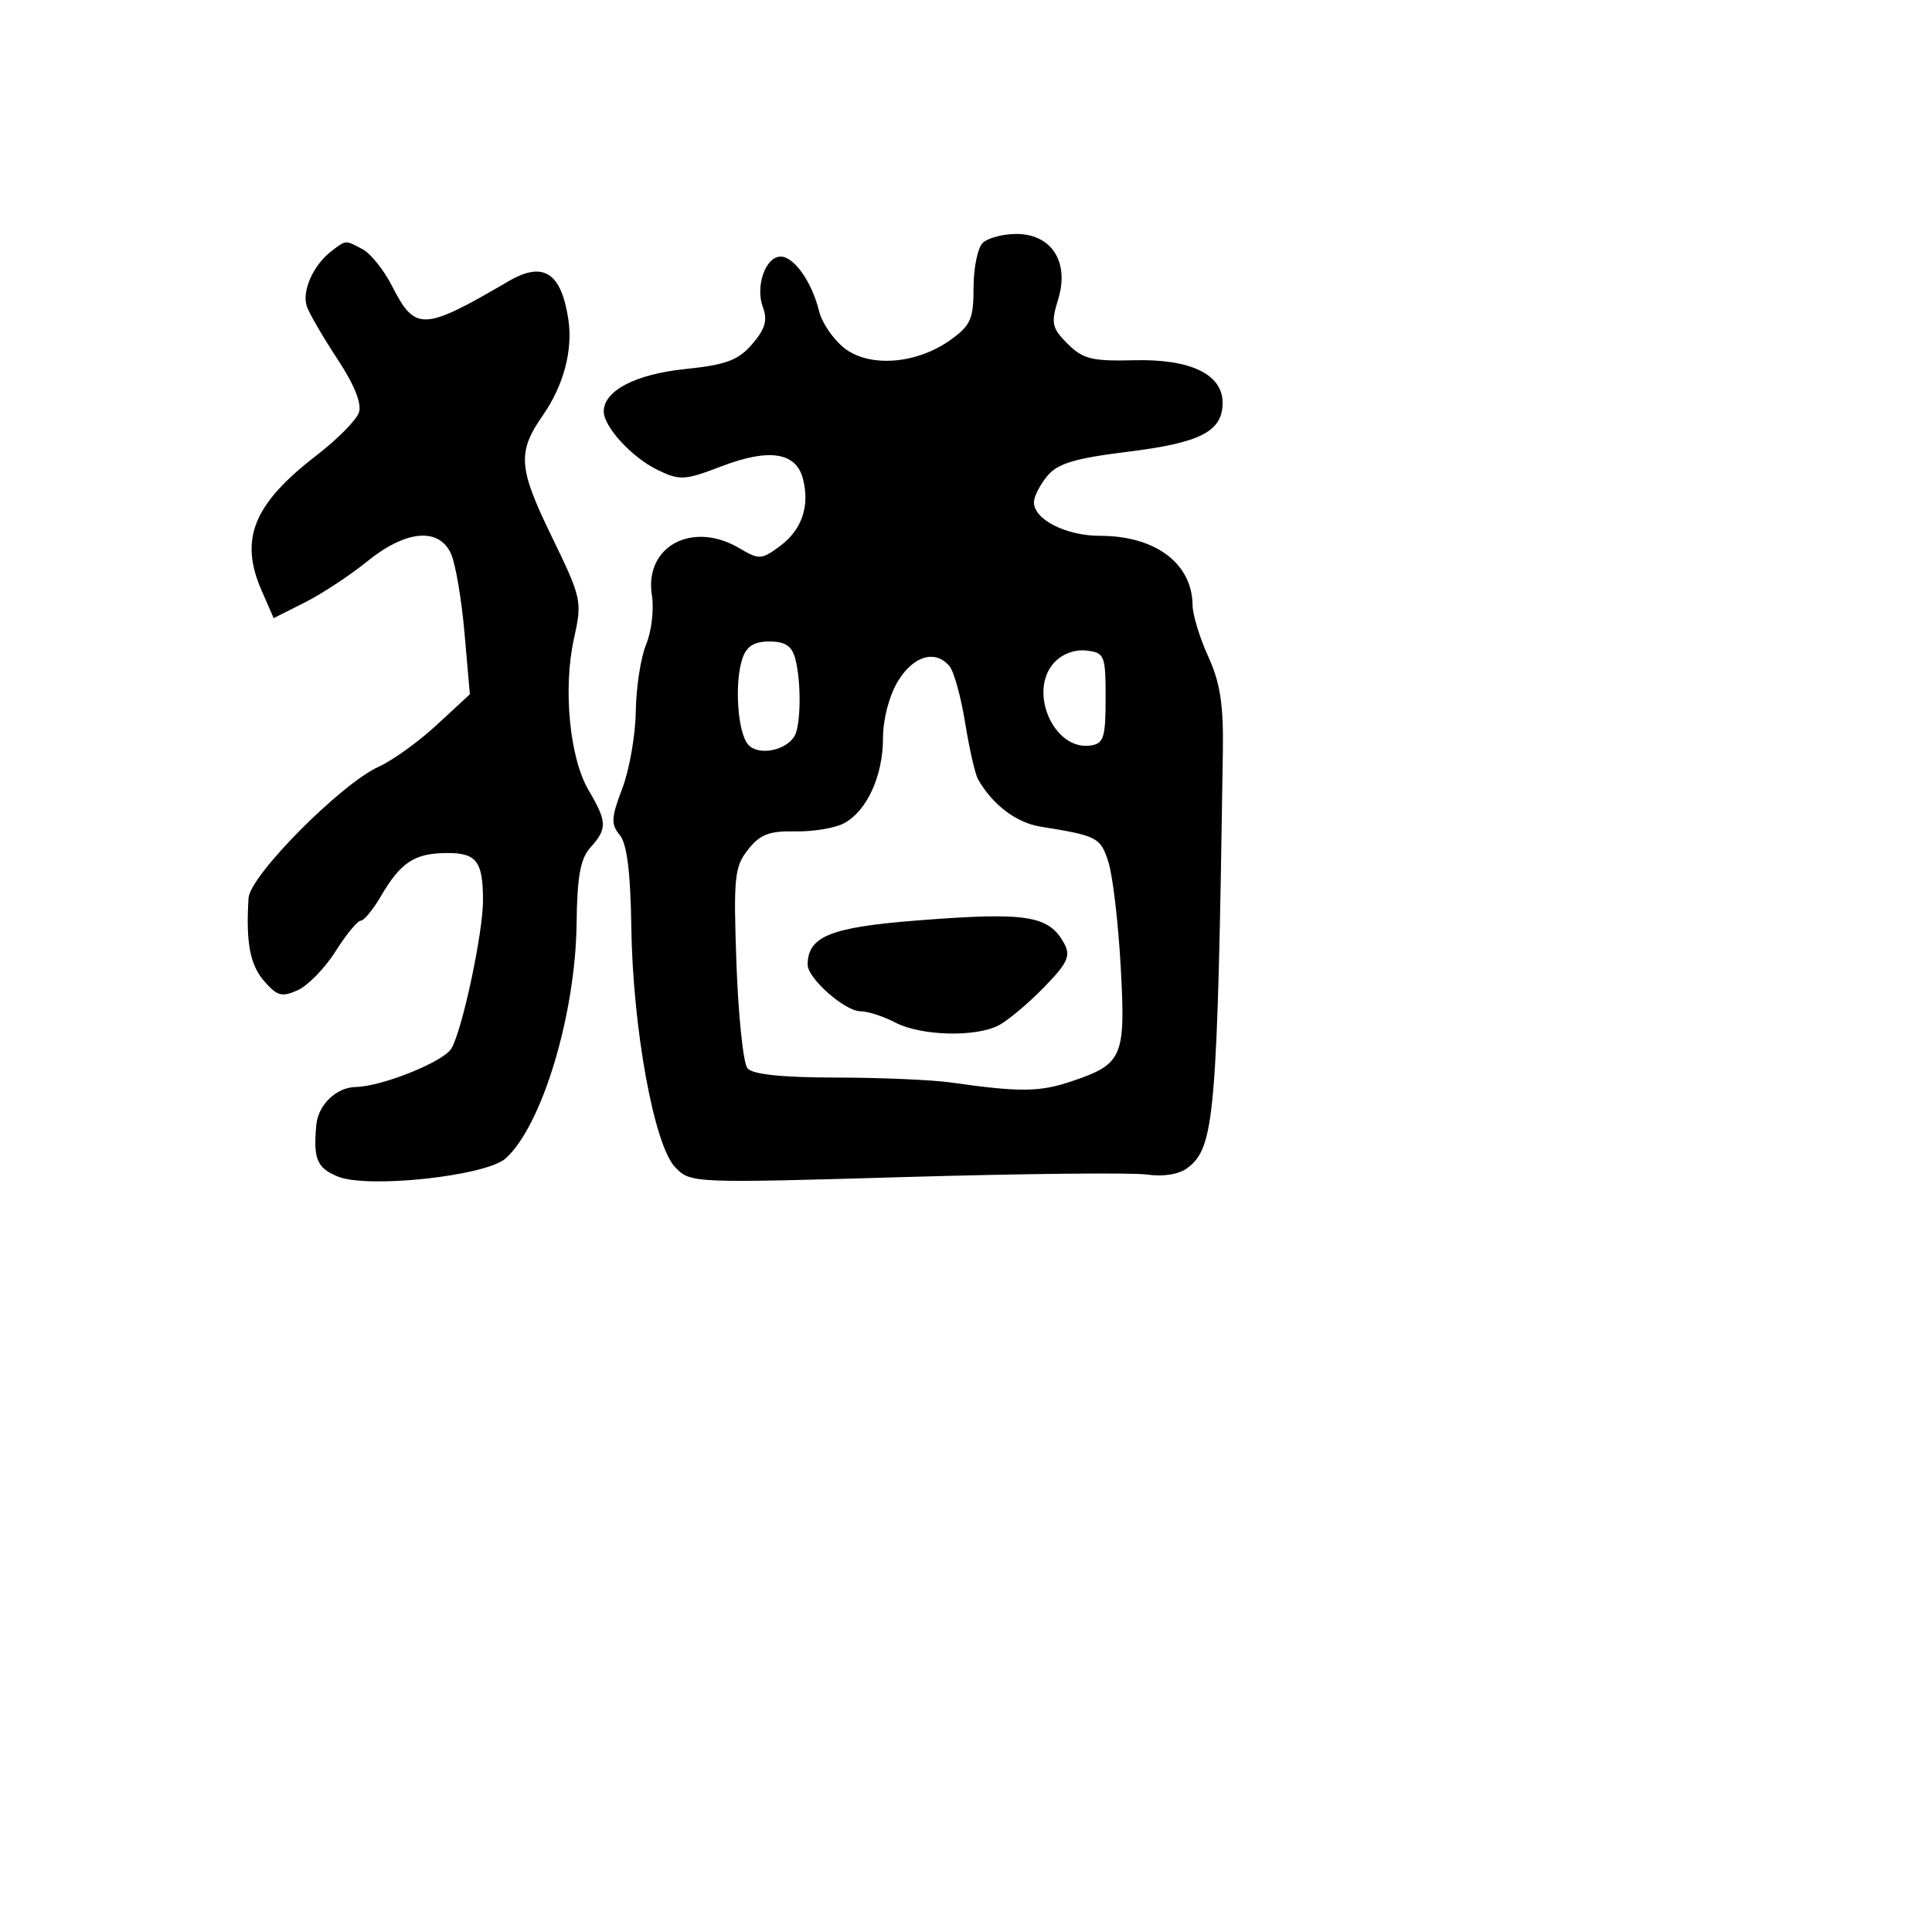 <svg xmlns="http://www.w3.org/2000/svg" width="256" height="256" viewBox="0 0 256 256" version="1.1">
	<path d="M 130.200 32.200 C 129.540 32.860, 129 35.529, 129 38.132 C 129 42.279, 128.618 43.136, 125.909 45.065 C 121.414 48.265, 115.179 48.731, 111.862 46.113 C 110.412 44.968, 108.919 42.787, 108.545 41.266 C 107.586 37.368, 105.222 34, 103.445 34 C 101.429 34, 100.049 37.953, 101.096 40.731 C 101.731 42.418, 101.385 43.603, 99.677 45.589 C 97.822 47.746, 96.229 48.338, 90.763 48.904 C 84.200 49.583, 80 51.775, 80 54.520 C 80 56.557, 83.740 60.624, 87.118 62.260 C 90.082 63.696, 90.709 63.661, 95.611 61.785 C 101.944 59.361, 105.513 59.925, 106.408 63.491 C 107.319 67.119, 106.236 70.229, 103.309 72.391 C 100.904 74.168, 100.580 74.183, 97.970 72.641 C 91.735 68.958, 85.350 72.396, 86.380 78.882 C 86.675 80.741, 86.333 83.666, 85.620 85.382 C 84.906 87.097, 84.288 91.086, 84.245 94.248 C 84.202 97.409, 83.395 102.016, 82.452 104.487 C 80.984 108.330, 80.936 109.218, 82.118 110.642 C 83.076 111.796, 83.547 115.536, 83.652 122.827 C 83.845 136.269, 86.662 151.729, 89.450 154.646 C 91.490 156.781, 91.633 156.788, 120 155.962 C 135.675 155.506, 150.075 155.360, 152 155.636 C 154.115 155.941, 156.214 155.607, 157.305 154.793 C 160.965 152.062, 161.307 148.062, 162.037 99.500 C 162.129 93.364, 161.678 90.451, 160.100 87 C 158.969 84.525, 158.034 81.458, 158.022 80.184 C 157.970 74.654, 153.096 71, 145.772 71 C 141.258 71, 137 68.842, 137 66.554 C 137 65.821, 137.787 64.264, 138.750 63.094 C 140.134 61.410, 142.381 60.733, 149.500 59.851 C 159.110 58.661, 162 57.162, 162 53.368 C 162 49.586, 157.740 47.543, 150.253 47.736 C 144.703 47.878, 143.486 47.577, 141.466 45.557 C 139.367 43.458, 139.236 42.841, 140.212 39.661 C 141.727 34.725, 139.346 31, 134.677 31 C 132.875 31, 130.860 31.540, 130.200 32.200 M 43.913 33.282 C 41.462 35.164, 39.935 38.662, 40.686 40.678 C 41.059 41.680, 42.898 44.828, 44.773 47.674 C 46.973 51.013, 47.960 53.496, 47.554 54.674 C 47.208 55.678, 44.669 58.239, 41.911 60.364 C 33.588 66.777, 31.692 71.433, 34.646 78.204 L 36.262 81.907 40.381 79.833 C 42.646 78.692, 46.376 76.238, 48.668 74.379 C 53.772 70.241, 58.152 69.844, 59.760 73.372 C 60.354 74.676, 61.159 79.401, 61.549 83.871 L 62.258 91.999 57.879 96.048 C 55.471 98.275, 52.021 100.763, 50.214 101.577 C 45.195 103.837, 33.115 116.016, 32.932 119 C 32.570 124.900, 33.123 127.836, 35.005 130.005 C 36.724 131.988, 37.359 132.158, 39.468 131.197 C 40.820 130.580, 43.074 128.259, 44.476 126.038 C 45.878 123.817, 47.372 122, 47.797 122 C 48.221 122, 49.425 120.537, 50.472 118.750 C 53.099 114.262, 54.909 113.069, 59.143 113.032 C 63.146 112.997, 64.001 114.106, 63.999 119.332 C 63.998 123.680, 61.210 136.691, 59.793 138.959 C 58.690 140.726, 50.608 143.964, 47.135 144.032 C 44.560 144.082, 42.156 146.397, 41.912 149.061 C 41.499 153.575, 41.988 154.752, 44.750 155.893 C 48.708 157.527, 64.426 155.830, 67.013 153.488 C 71.830 149.129, 76.257 134.449, 76.402 122.357 C 76.477 116.104, 76.906 113.764, 78.250 112.278 C 80.479 109.812, 80.448 108.874, 77.998 104.722 C 75.472 100.439, 74.583 91.235, 76.056 84.605 C 77.159 79.637, 77.079 79.272, 73.058 71 C 68.681 61.994, 68.533 59.924, 71.914 55.061 C 74.695 51.060, 75.934 46.385, 75.302 42.271 C 74.351 36.080, 71.980 34.580, 67.386 37.265 C 56.065 43.878, 55.021 43.922, 51.954 37.910 C 50.876 35.796, 49.125 33.602, 48.062 33.033 C 45.729 31.784, 45.875 31.776, 43.913 33.282 M 98.376 87.250 C 97.300 90.441, 97.719 96.956, 99.108 98.630 C 100.369 100.149, 103.957 99.555, 105.235 97.615 C 106.124 96.266, 106.201 90.351, 105.370 87.250 C 104.925 85.592, 104.026 85, 101.951 85 C 99.922 85, 98.923 85.629, 98.376 87.250 M 139.661 87.823 C 136.200 91.647, 139.652 99.482, 144.493 98.788 C 146.247 98.536, 146.500 97.745, 146.500 92.500 C 146.500 86.812, 146.367 86.485, 143.948 86.203 C 142.403 86.023, 140.711 86.662, 139.661 87.823 M 118.989 90.250 C 117.827 92.155, 117.006 95.279, 117.004 97.800 C 116.999 102.824, 114.872 107.463, 111.825 109.094 C 110.640 109.728, 107.739 110.208, 105.378 110.161 C 101.927 110.092, 100.699 110.567, 99.111 112.586 C 97.318 114.865, 97.177 116.268, 97.585 127.718 C 97.833 134.659, 98.489 140.885, 99.044 141.553 C 99.719 142.367, 103.595 142.773, 110.776 142.782 C 116.674 142.790, 123.525 143.084, 126 143.436 C 135.179 144.741, 137.751 144.713, 142.046 143.261 C 148.789 140.982, 149.169 140.082, 148.494 128 C 148.172 122.225, 147.443 116.037, 146.876 114.250 C 145.832 110.960, 145.412 110.739, 137.910 109.542 C 134.669 109.025, 131.505 106.634, 129.594 103.258 C 129.208 102.574, 128.440 99.215, 127.889 95.792 C 127.338 92.369, 126.407 88.991, 125.821 88.284 C 123.958 86.039, 121.046 86.877, 118.989 90.250 M 121.500 121.968 C 110.051 122.868, 107.059 124.071, 107.015 127.798 C 106.994 129.625, 111.943 134, 114.032 134 C 114.989 134, 117.060 134.672, 118.636 135.494 C 122.026 137.262, 129.236 137.462, 132.316 135.873 C 133.517 135.253, 136.204 133.004, 138.286 130.874 C 141.438 127.651, 141.897 126.677, 141.031 125.057 C 139.013 121.287, 136.083 120.823, 121.500 121.968" stroke="none" fill="black" fill-rule="evenodd"/>
</svg>